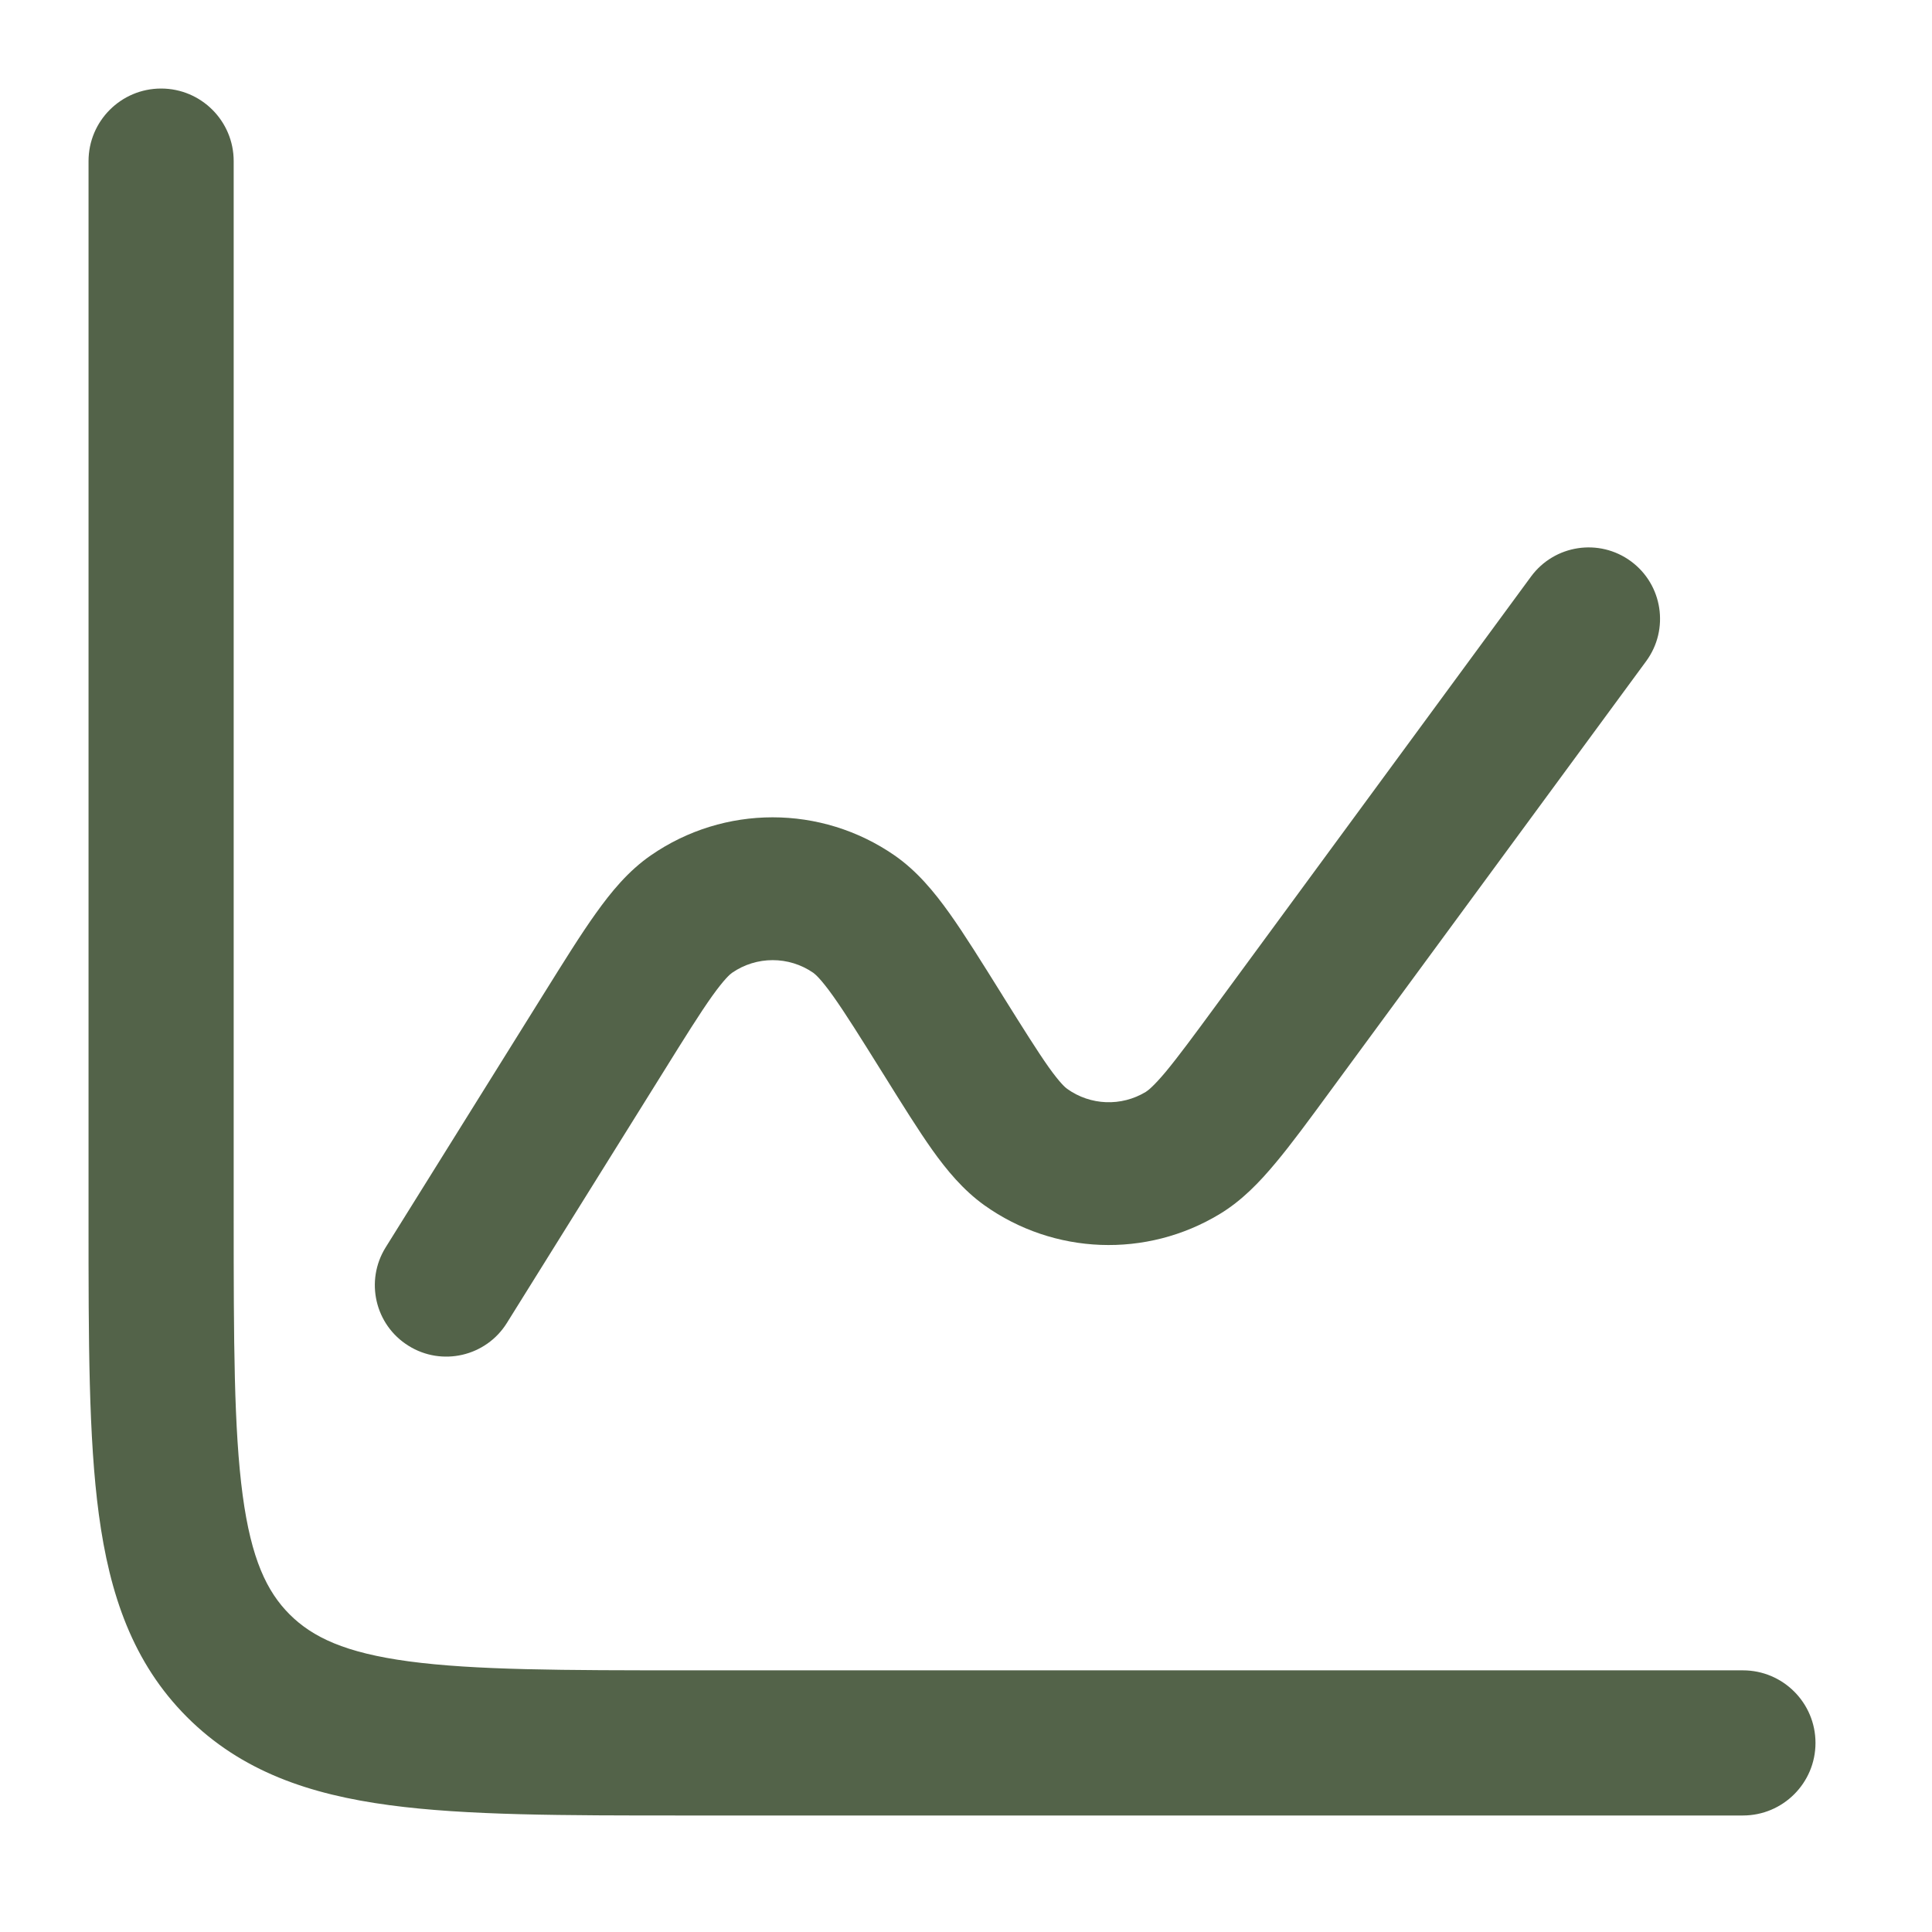 <svg width="23" height="23" viewBox="0 0 23 23" fill="none" xmlns="http://www.w3.org/2000/svg">
<path fill-rule="evenodd" clip-rule="evenodd" d="M19.416 6.682C19.794 6.96 19.875 7.492 19.598 7.87L15.837 12.988C15.584 13.333 15.372 13.622 15.185 13.845C14.995 14.073 14.785 14.293 14.52 14.453C13.648 14.981 12.546 14.939 11.717 14.347C11.465 14.166 11.271 13.931 11.099 13.69C10.931 13.453 10.741 13.148 10.515 12.785L10.501 12.763C10.239 12.343 10.063 12.062 9.918 11.858C9.772 11.653 9.704 11.597 9.682 11.581C9.391 11.38 9.006 11.38 8.715 11.581C8.692 11.597 8.625 11.653 8.478 11.858C8.333 12.062 8.157 12.343 7.896 12.763L6.034 15.75C5.786 16.148 5.261 16.27 4.863 16.021C4.464 15.773 4.343 15.249 4.591 14.85L6.467 11.841C6.711 11.45 6.914 11.123 7.094 10.872C7.276 10.617 7.48 10.368 7.748 10.183C8.62 9.579 9.776 9.579 10.649 10.183C10.916 10.368 11.121 10.617 11.303 10.872C11.482 11.123 11.685 11.45 11.929 11.841L11.943 11.864C12.187 12.254 12.35 12.514 12.484 12.704C12.619 12.893 12.682 12.947 12.705 12.963C12.982 13.161 13.349 13.175 13.64 12.999C13.664 12.984 13.731 12.935 13.88 12.757C14.028 12.578 14.21 12.332 14.483 11.96L18.227 6.863C18.506 6.485 19.038 6.404 19.416 6.682Z" fill="#536349"/>
<path d="M1.918 1.054C1.441 1.054 1.054 1.441 1.054 1.918V14.535C1.054 15.961 1.054 17.119 1.177 18.031C1.305 18.981 1.58 19.794 2.226 20.441C2.873 21.088 3.686 21.363 4.636 21.49C5.548 21.613 6.706 21.613 8.132 21.613H20.749C21.226 21.613 21.613 21.226 21.613 20.749C21.613 20.272 21.226 19.885 20.749 19.885H8.195C6.691 19.885 5.65 19.883 4.866 19.778C4.108 19.676 3.721 19.491 3.448 19.219C3.176 18.947 2.991 18.559 2.889 17.801C2.784 17.017 2.782 15.976 2.782 14.472V1.918C2.782 1.441 2.395 1.054 1.918 1.054Z" fill="#536349"/>
</svg>
